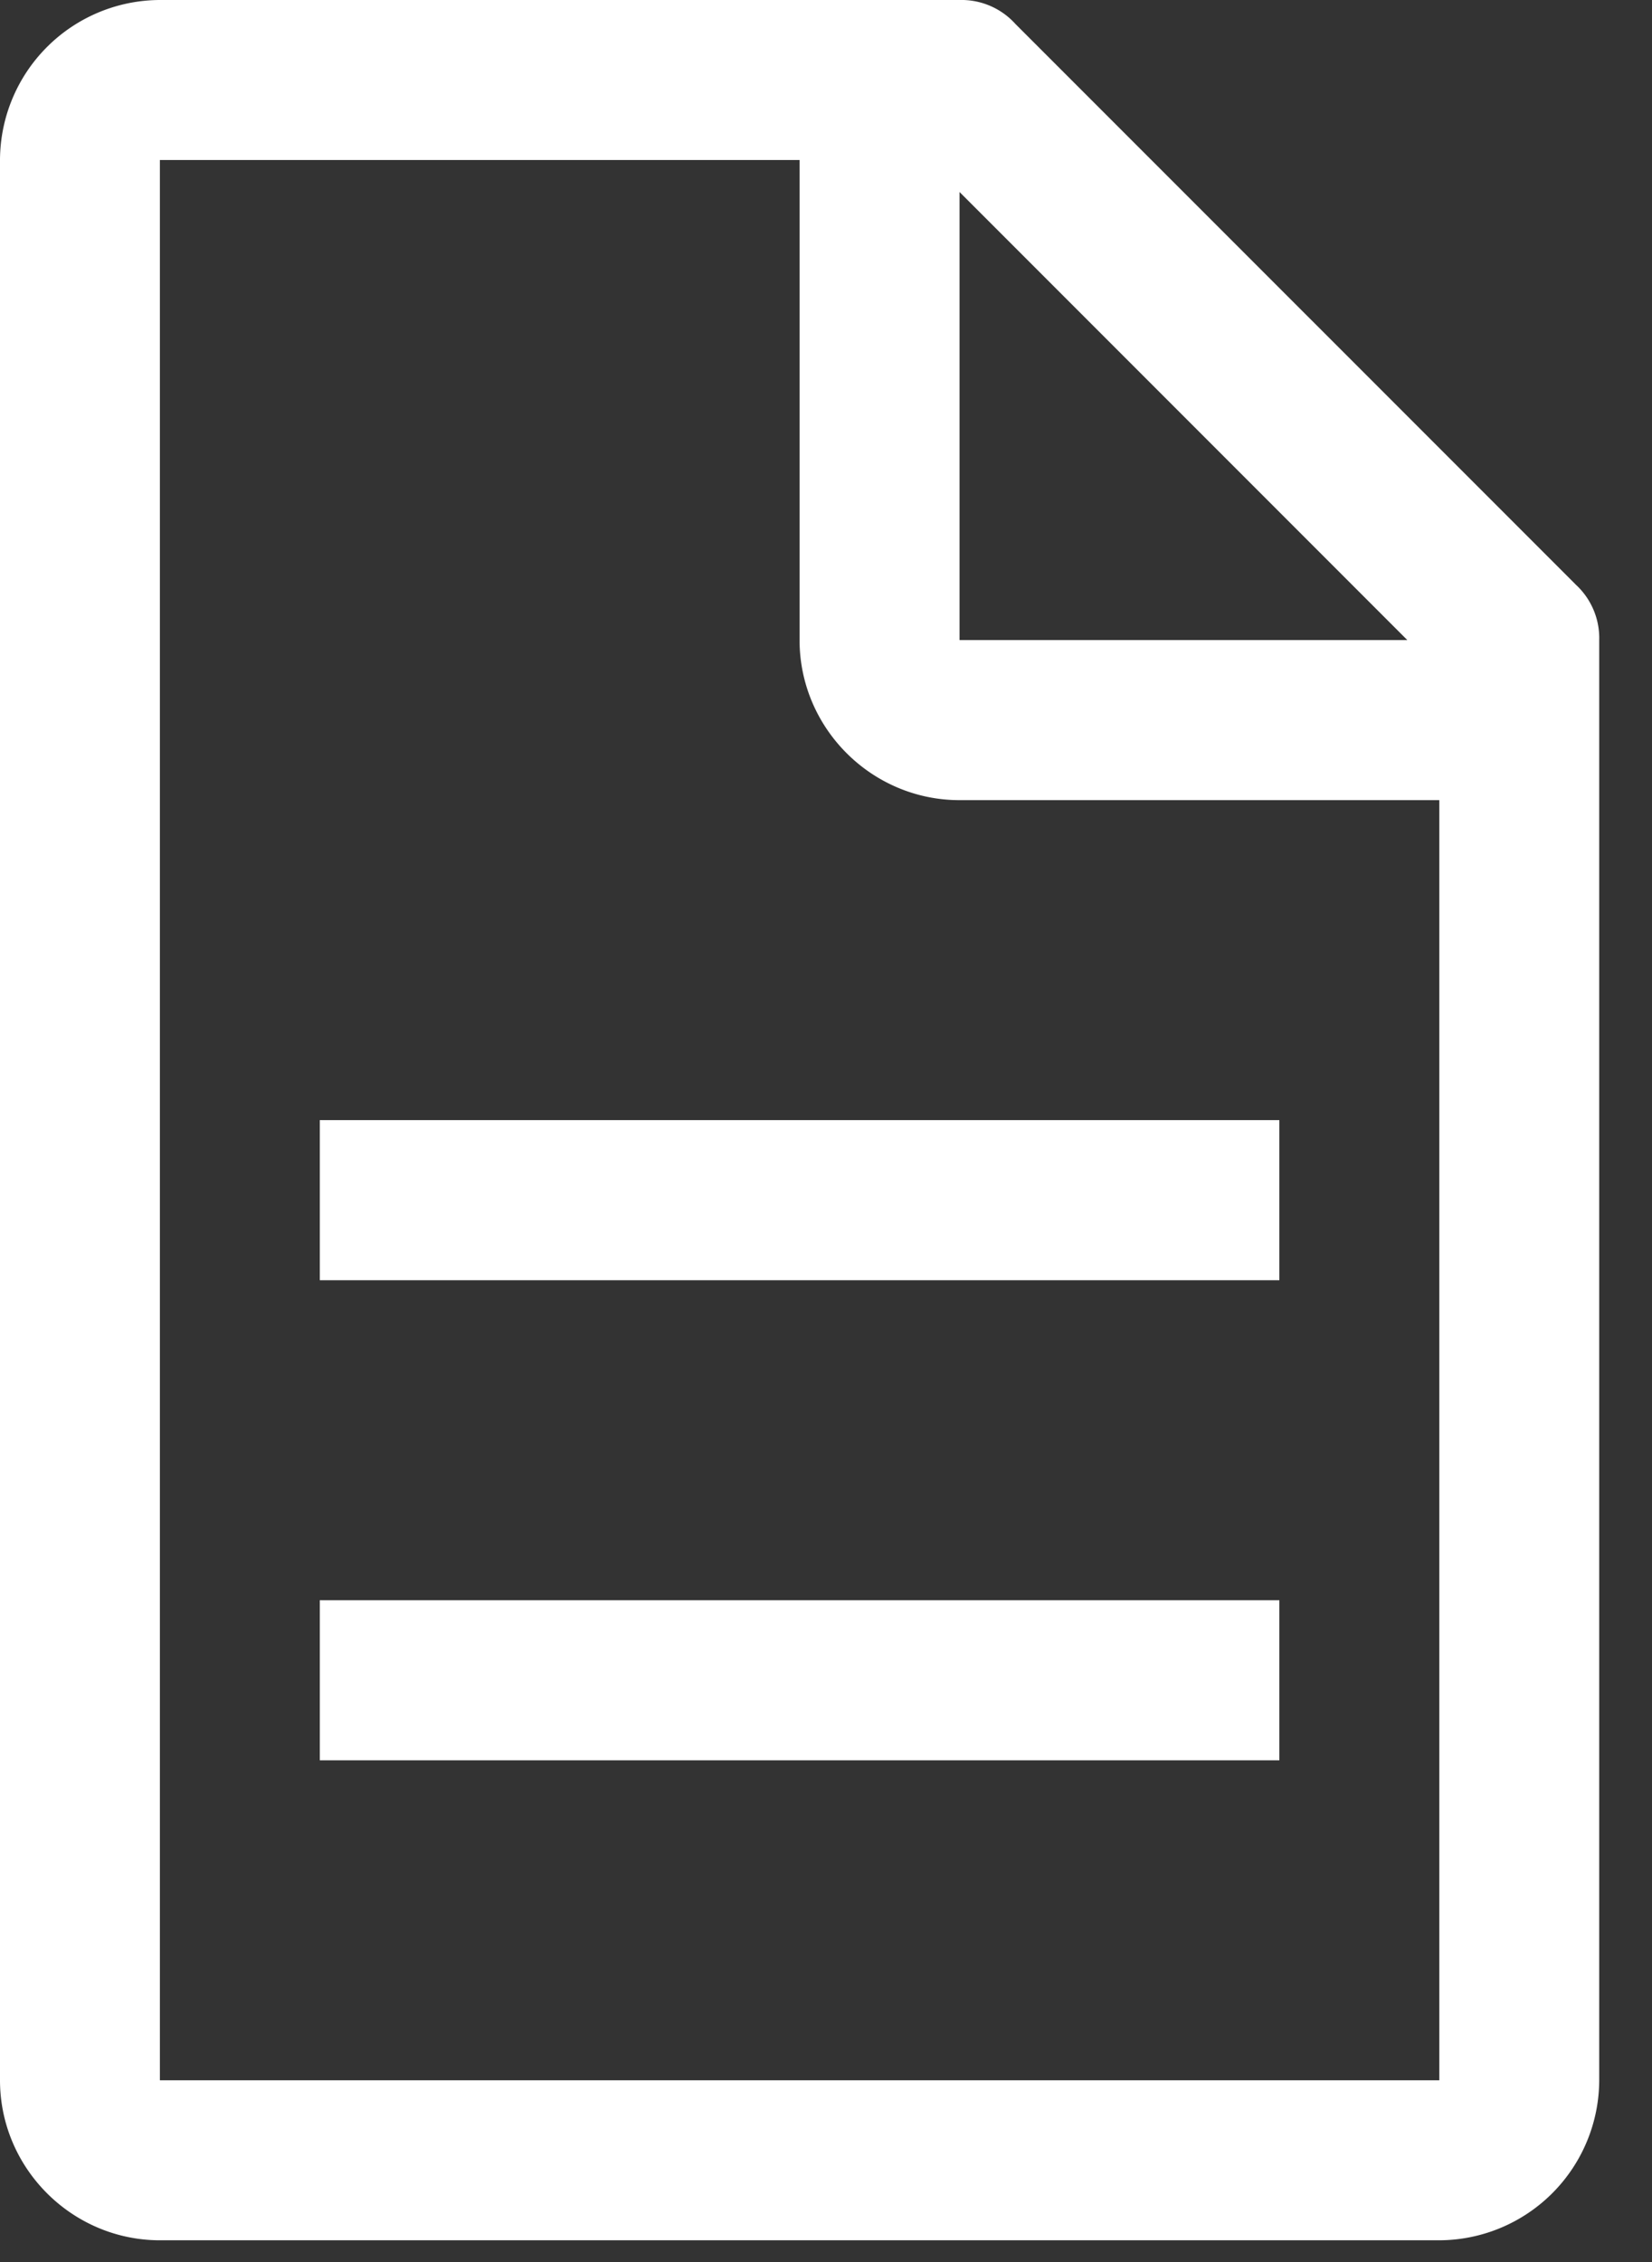 <svg width="19" height="26" fill="none" xmlns="http://www.w3.org/2000/svg"><rect width="100%" height="100%" fill="#333333" stroke="none"/><path d="M18.117 6.713L11.679.276A.835.835 0 0011.037 0H1.839A1.845 1.845 0 000 1.84v22.07c0 1.012.828 1.84 1.84 1.84h14.714a1.845 1.845 0 001.839-1.84V7.358a.835.835 0 00-.276-.644zm-7.081-4.506l5.15 5.15h-5.15v-5.15zm5.518 21.704H1.839V1.839h7.357v5.518c0 1.012.828 1.84 1.84 1.84h5.518V23.91z" fill="#fff"/><path d="M3.678 18.393h11.036v1.84H3.678v-1.84zm0-5.518h11.036v1.84H3.678v-1.84z" fill="#fff"/></svg>